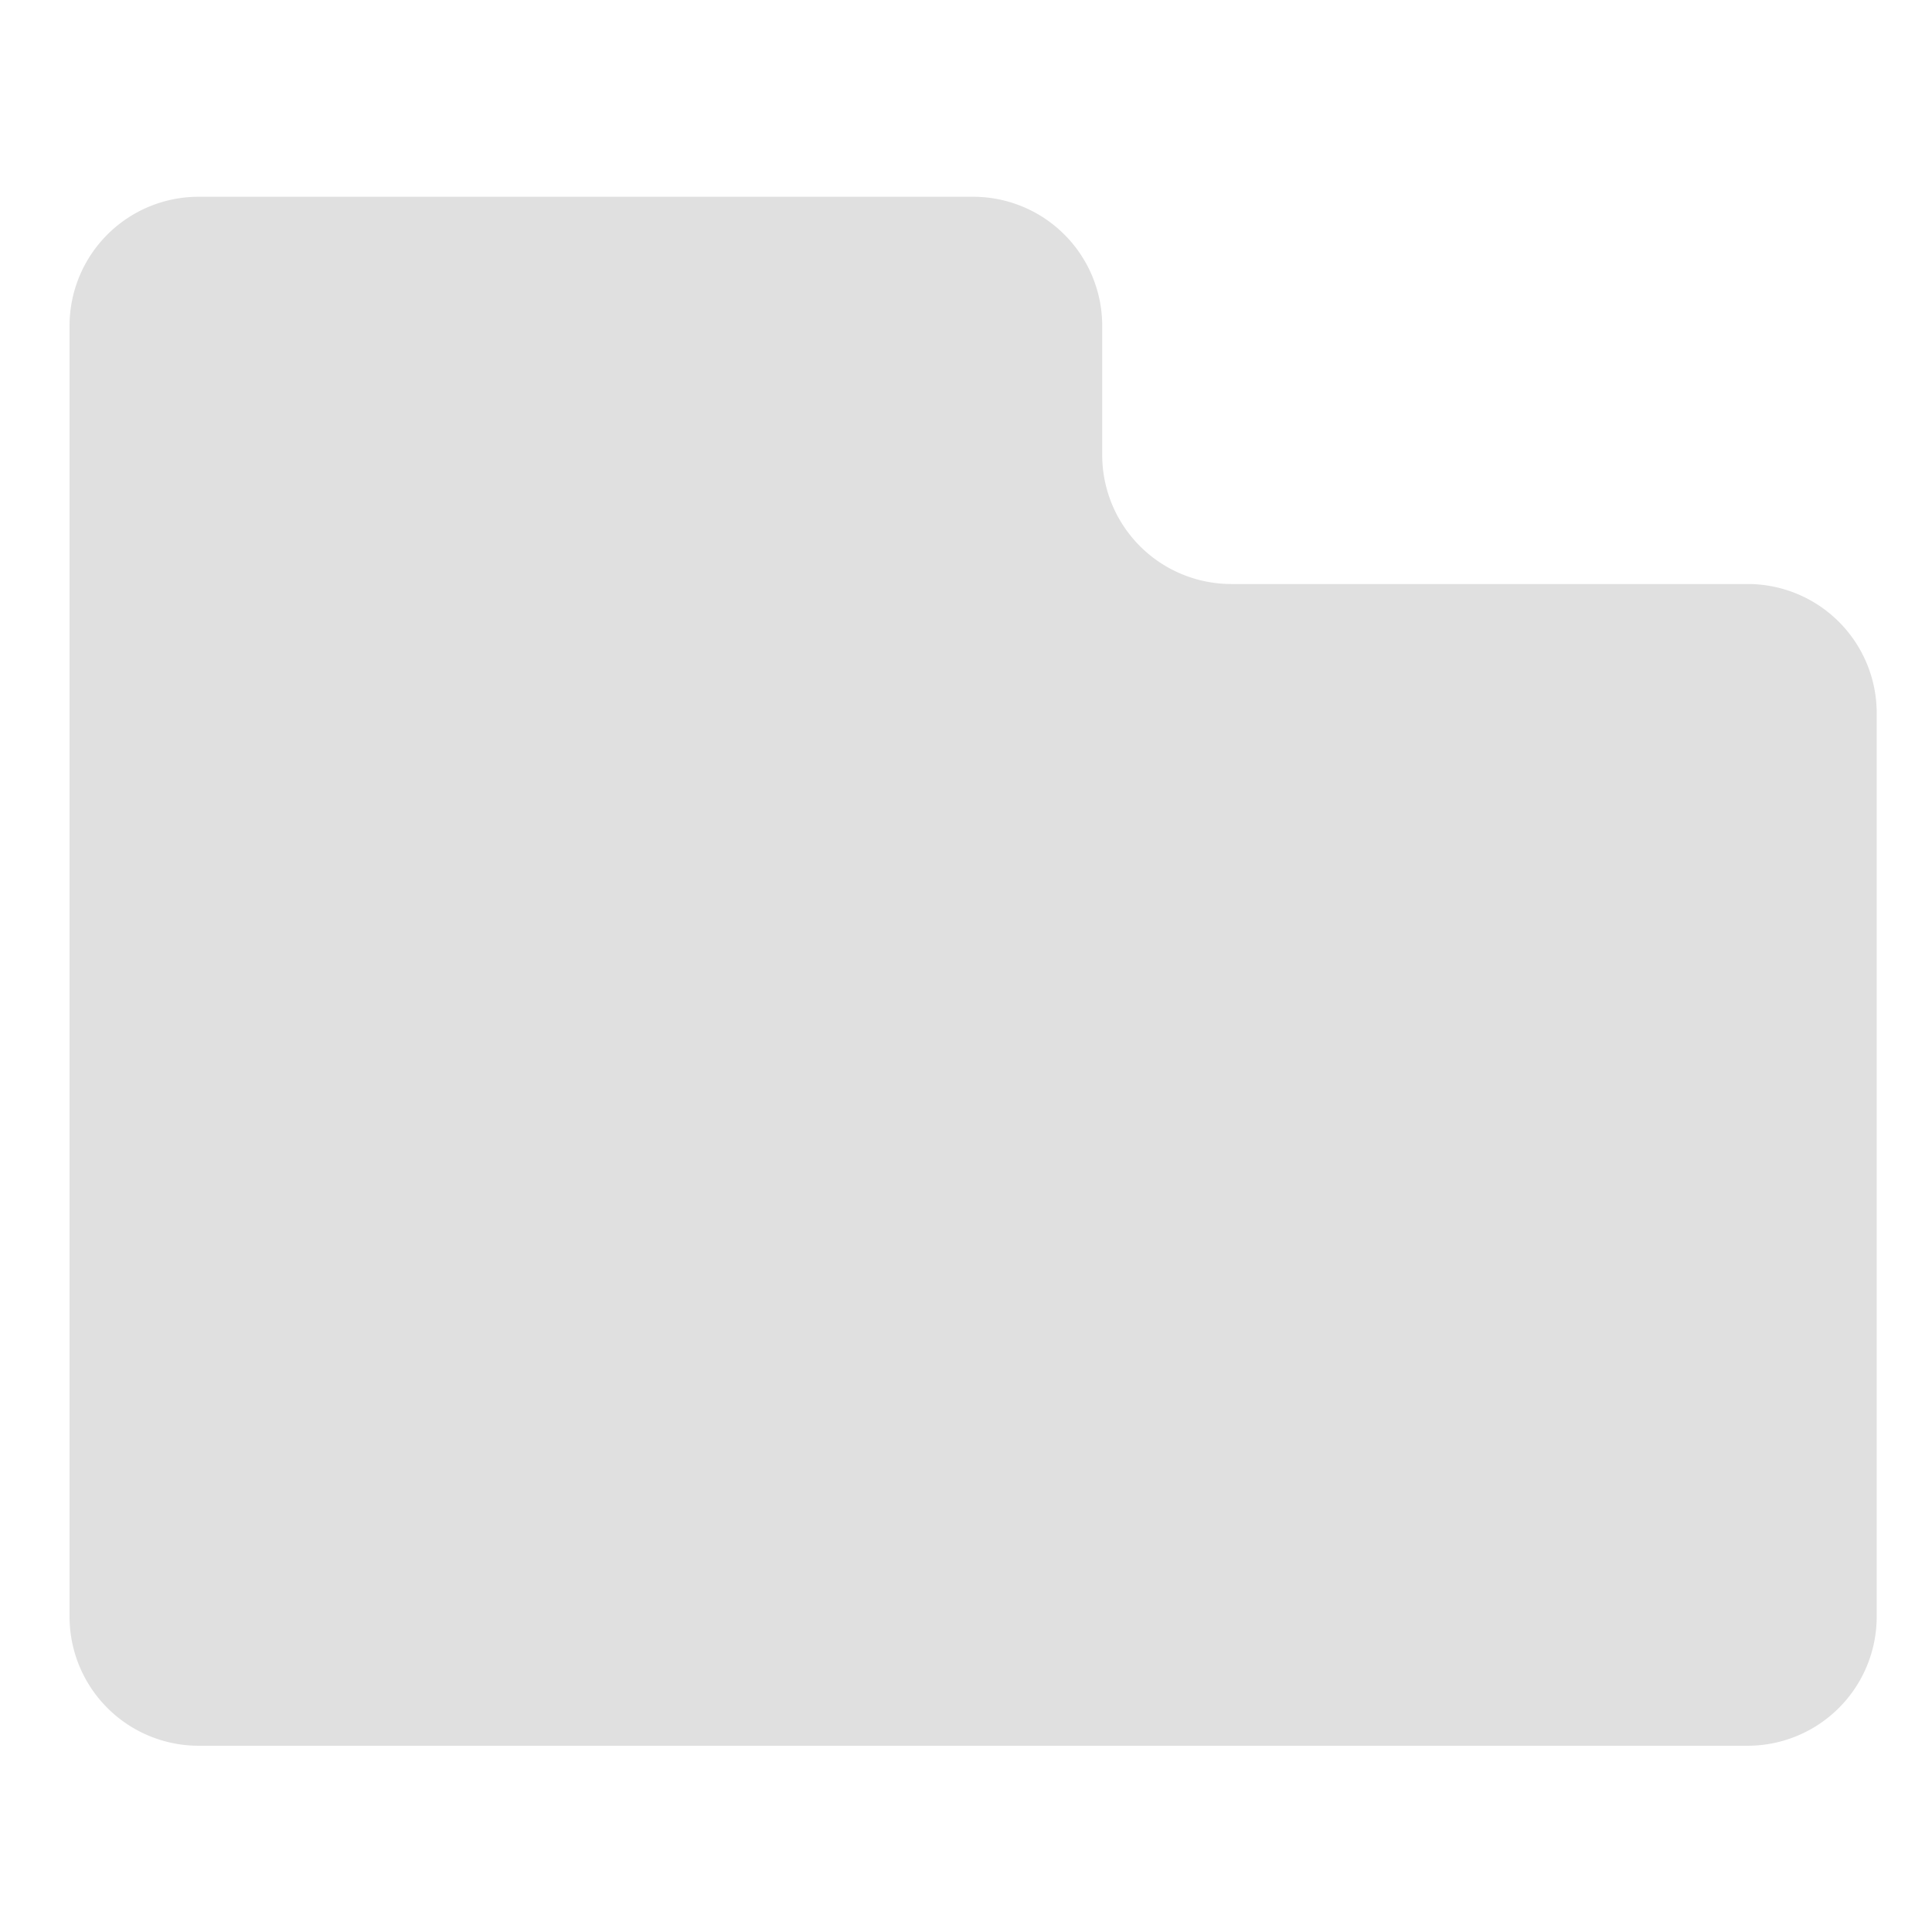 <?xml version="1.0" encoding="UTF-8" standalone="no"?>
<svg
   xmlns:dc="http://purl.org/dc/elements/1.1/"
   xmlns:cc="http://creativecommons.org/ns#"
   xmlns:rdf="http://www.w3.org/1999/02/22-rdf-syntax-ns#"
   xmlns:svg="http://www.w3.org/2000/svg"
   xmlns="http://www.w3.org/2000/svg"
   xmlns:sodipodi="http://sodipodi.sourceforge.net/DTD/sodipodi-0.dtd"
   xmlns:inkscape="http://www.inkscape.org/namespaces/inkscape"
   height="32"
   viewBox="0 0 32 32"
   width="32"
   version="1.1"
   id="svg4"
   sodipodi:docname="large_icon_folder.svg"
   inkscape:version="0.92.3 (2405546, 2018-03-11)">
  <defs
     id="defs8" />
  <sodipodi:namedview
     pagecolor="#ffffff"
     bordercolor="#666666"
     borderopacity="1"
     objecttolerance="10"
     gridtolerance="10"
     guidetolerance="10"
     inkscape:pageopacity="0"
     inkscape:pageshadow="2"
     inkscape:window-width="1280"
     inkscape:window-height="1023"
     id="namedview6"
     showgrid="false"
     inkscape:zoom="7.375"
     inkscape:cx="12.483943"
     inkscape:cy="14.996184"
     inkscape:window-x="0"
     inkscape:window-y="0"
     inkscape:window-maximized="1"
     inkscape:current-layer="svg4" />
  <path
     d="M 3.29,3.259 A 2.138,2.138 0 0 0 1.152,5.397 V 9.673 22.501 26.777 a 2.138,2.138 0 0 0 2.138,2.138 H 28.946 a 2.138,2.138 0 0 0 2.138,-2.138 V 11.811 A 2.138,2.138 0 0 0 28.946,9.673 H 20.394 A 2.138,2.138 0 0 1 18.256,7.535 V 5.397 A 2.138,2.138 0 0 0 16.118,3.259 Z"
     id="path2"
     inkscape:connector-curvature="0"
     style="fill:#e0e0e0;stroke-width:2.138" />
</svg>
